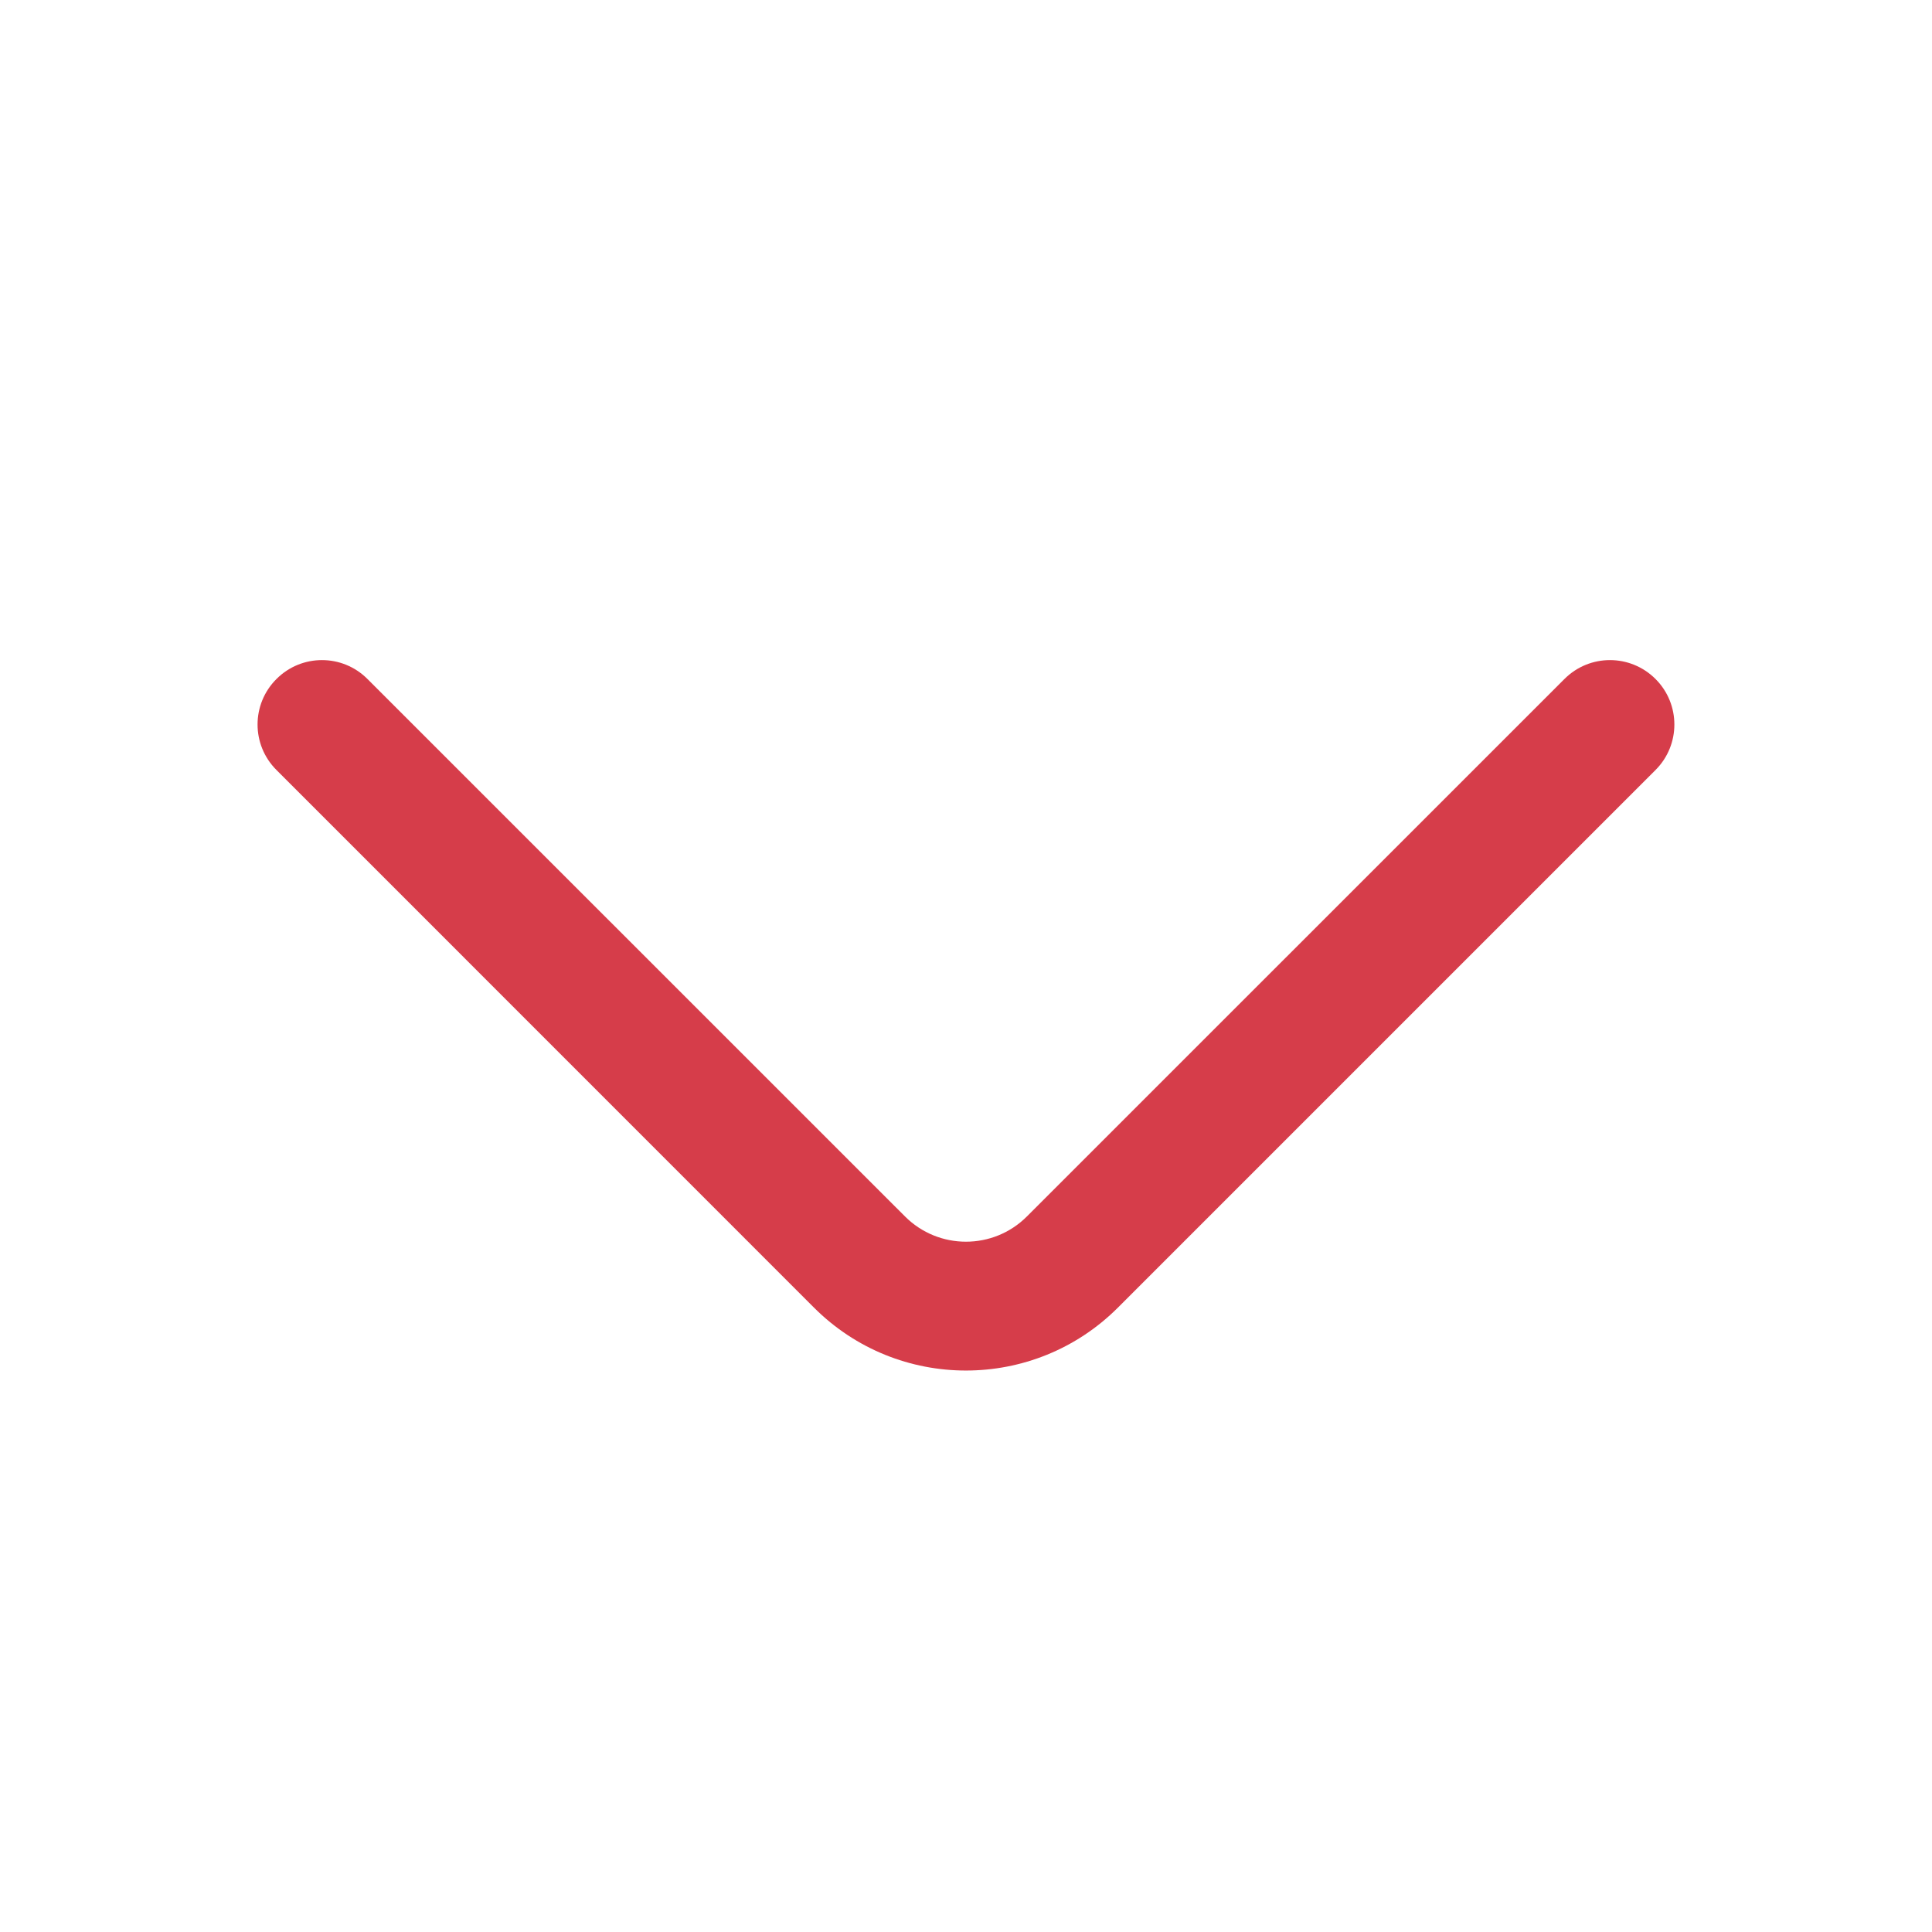 <svg width="20" height="20" viewBox="0 0 20 20" fill="none" xmlns="http://www.w3.org/2000/svg">
<path fill-rule="evenodd" clip-rule="evenodd" d="M17.138 7.029C17.398 7.289 17.398 7.711 17.138 7.971L11.573 13.536C10.704 14.405 9.295 14.405 8.426 13.536L2.862 7.971C2.601 7.711 2.601 7.289 2.862 7.029C3.122 6.768 3.544 6.768 3.804 7.029L9.369 12.593C9.717 12.941 10.282 12.941 10.63 12.593L16.195 7.029C16.455 6.768 16.877 6.768 17.138 7.029Z" fill="#D63D4A"/>
</svg>
